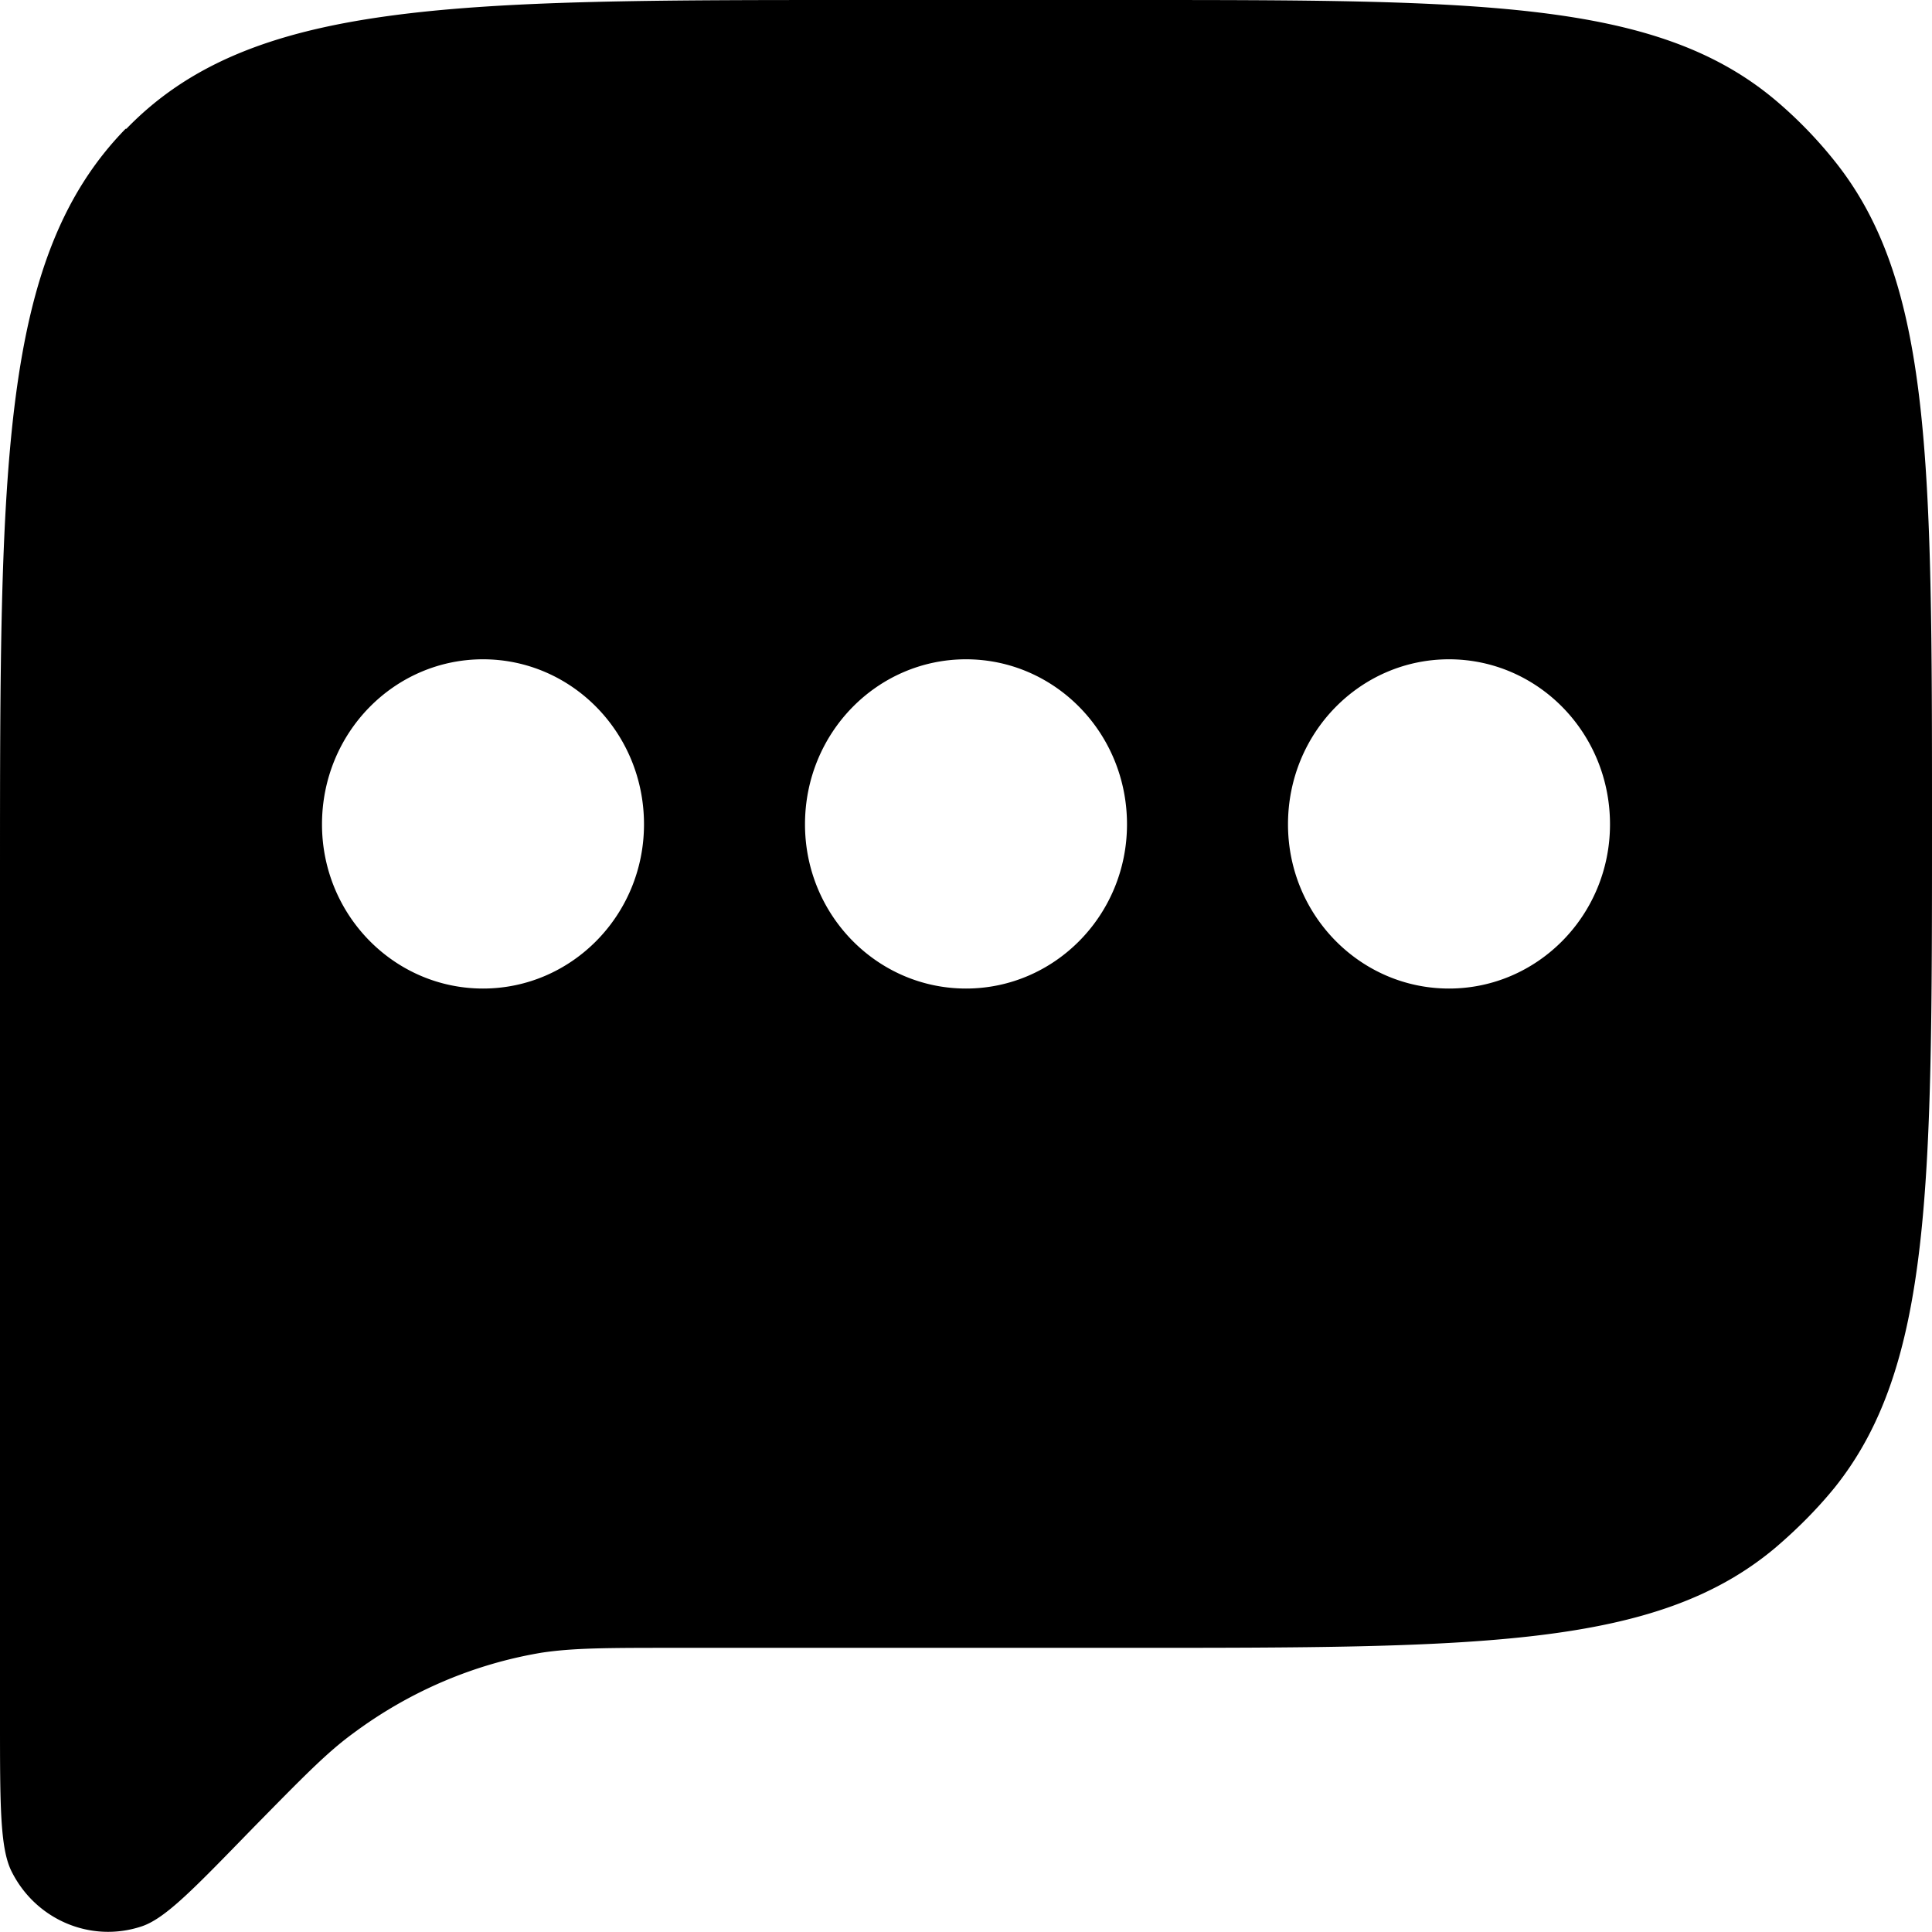 <svg xmlns="http://www.w3.org/2000/svg" fill="none" viewBox="0 0 24 24">
  <path style="fill: black" fill-rule="evenodd" d="M1.56 1.6C0 3.2 0 5.77 0 10.92v10.43c0 1.07 0 1.6.14 1.89.3.61.99.9 1.62.69.3-.1.66-.48 1.4-1.24.6-.61.9-.92 1.23-1.16.7-.52 1.5-.86 2.34-1 .4-.06.83-.06 1.67-.06H14c4.38 0 6.57 0 8.05-1.24.27-.23.52-.48.74-.75C24 16.97 24 14.72 24 10.24c0-4.5 0-6.73-1.21-8.24a5.4 5.4 0 00-.74-.76C20.57 0 18.38 0 14 0h-3.33c-5.03 0-7.55 0-9.1 1.6zM6 12.28c1.1 0 2-.91 2-2.04 0-1.14-.9-2.05-2-2.05s-2 .91-2 2.05c0 1.13.9 2.04 2 2.04zm8-2.04c0 1.13-.9 2.04-2 2.04s-2-.91-2-2.04c0-1.14.9-2.05 2-2.05s2 .91 2 2.05zm4 2.04c1.1 0 2-.91 2-2.04 0-1.14-.9-2.05-2-2.05s-2 .91-2 2.05c0 1.13.9 2.04 2 2.04z" clip-rule="evenodd"/>
</svg>
